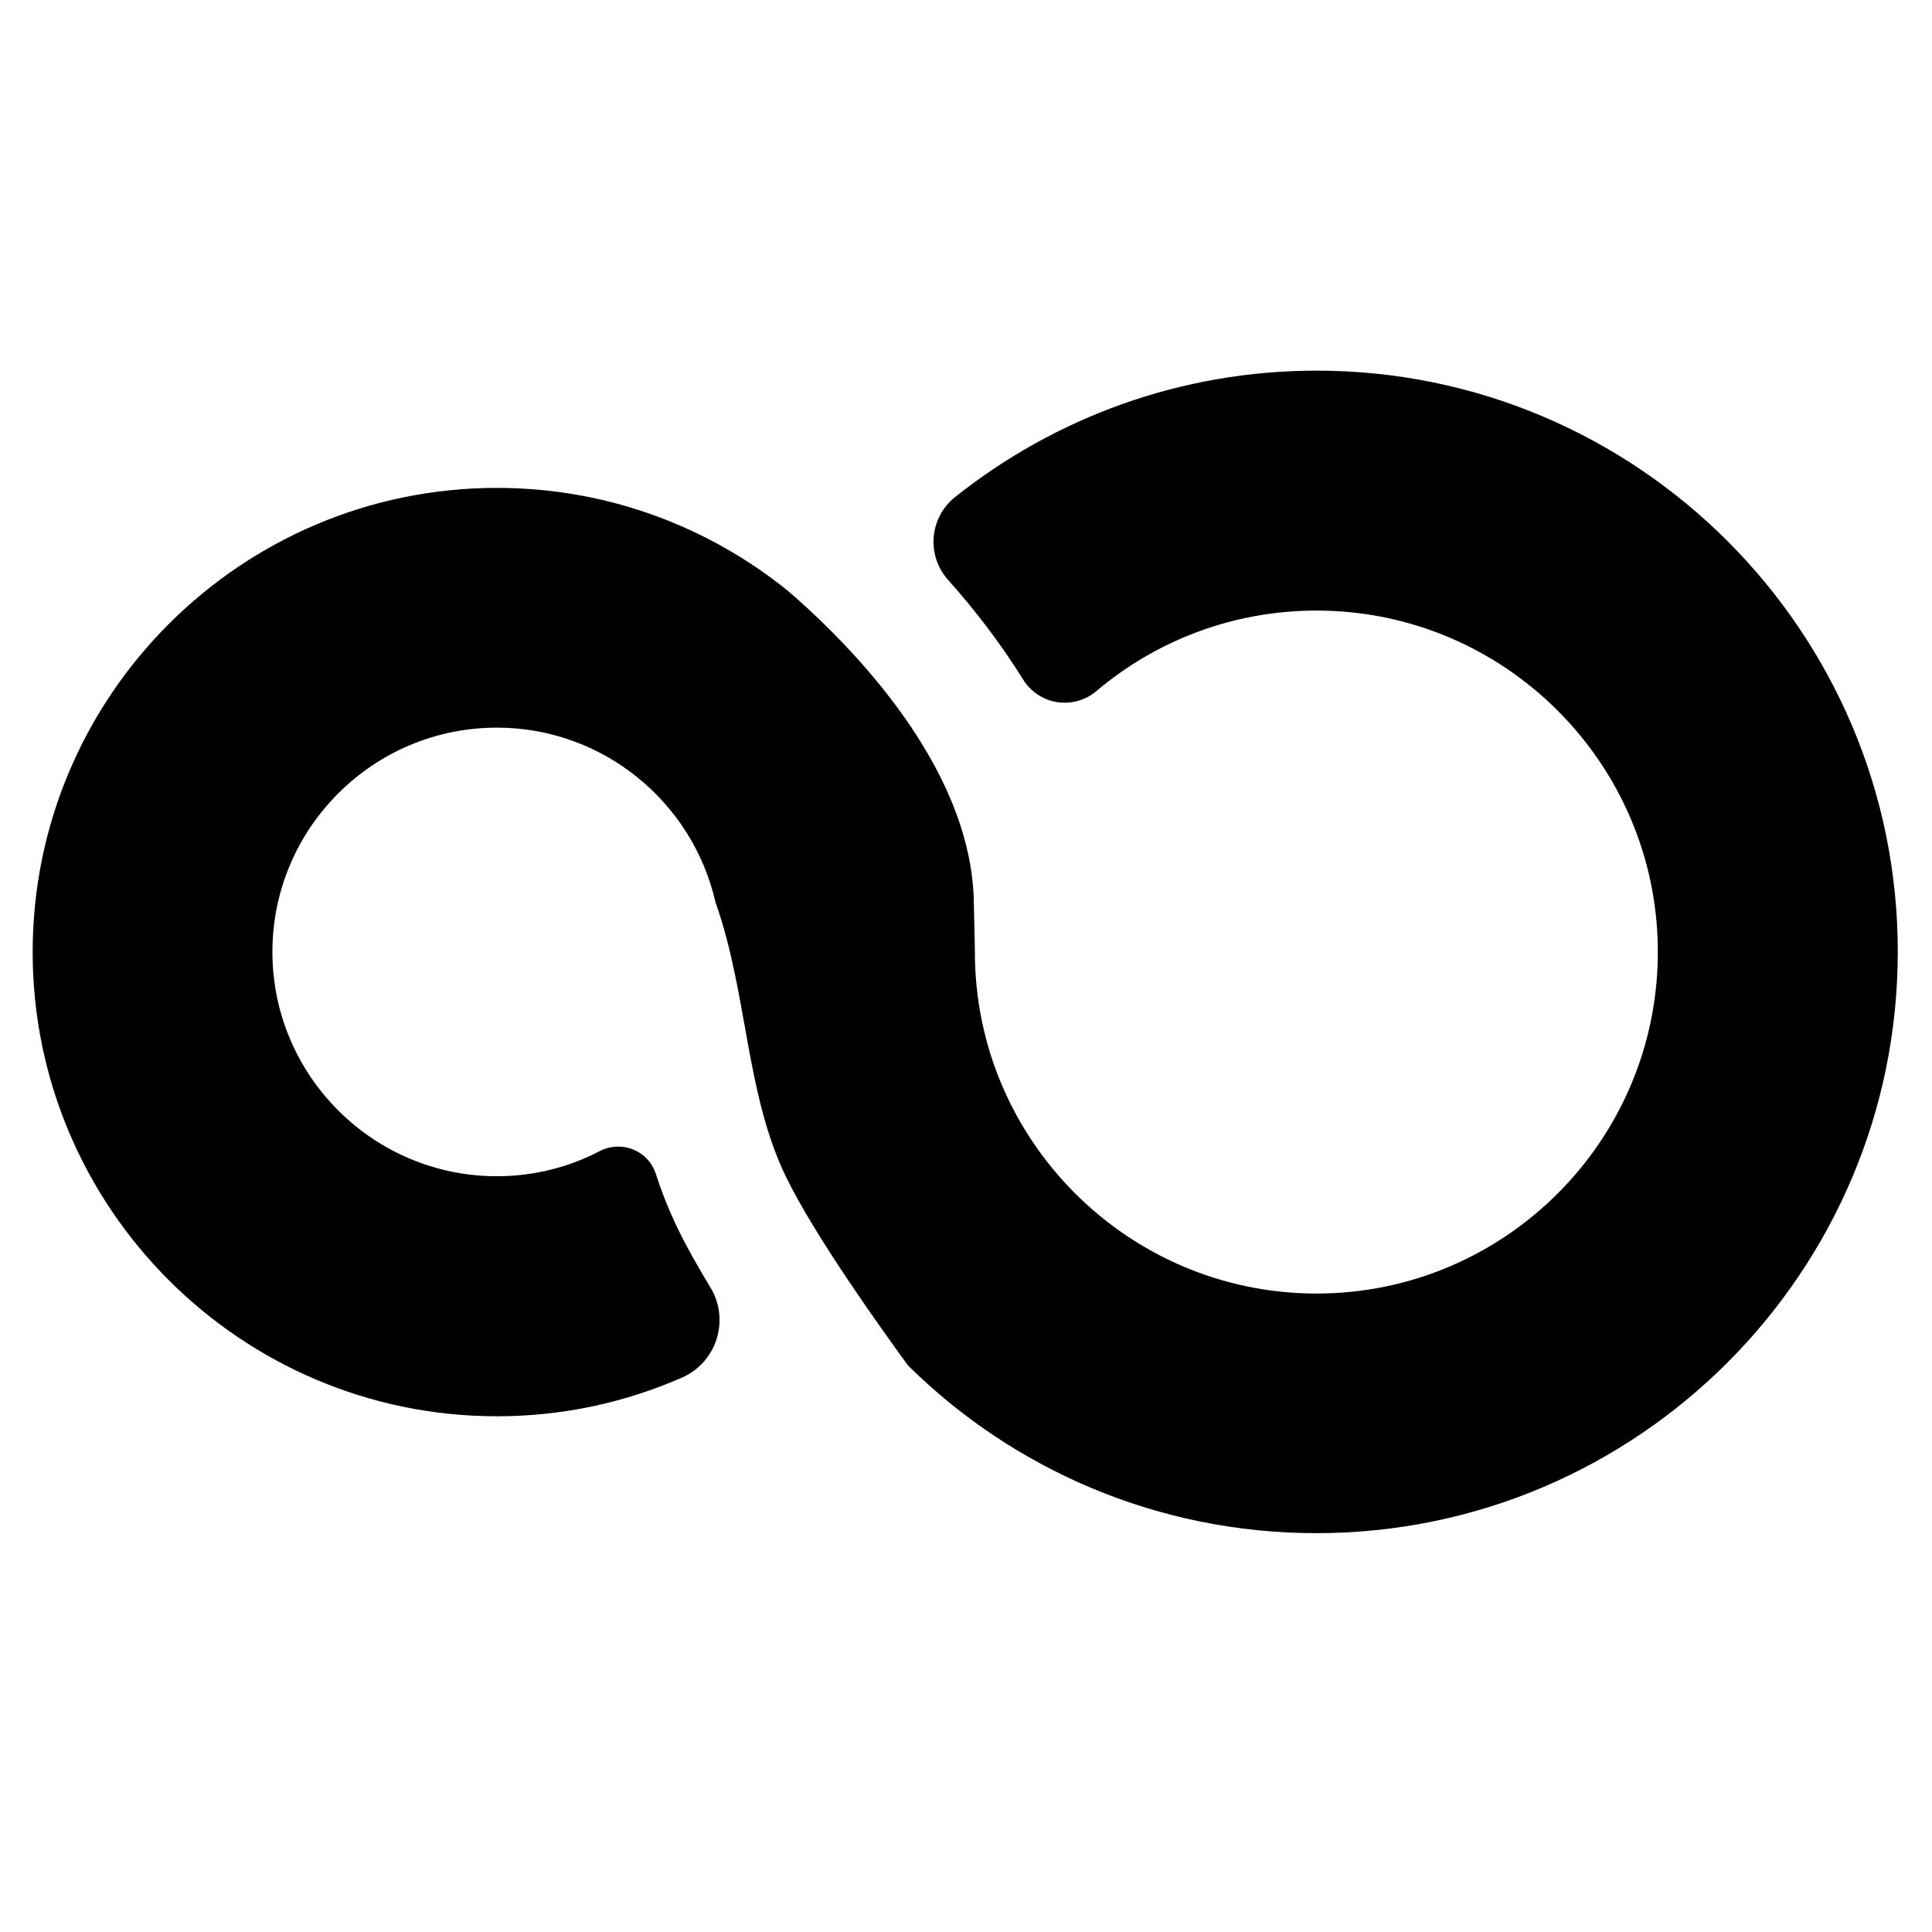 <?xml version="1.0" encoding="utf-8"?>
<!-- Generator: Adobe Illustrator 16.0.4, SVG Export Plug-In . SVG Version: 6.00 Build 0)  -->
<!DOCTYPE svg PUBLIC "-//W3C//DTD SVG 1.1//EN" "http://www.w3.org/Graphics/SVG/1.1/DTD/svg11.dtd">
<svg version="1.1" id="Layer_1" xmlns="http://www.w3.org/2000/svg" xmlns:xlink="http://www.w3.org/1999/xlink" x="0px" y="0px"
	 width="32px" height="32px" viewBox="0 0 32 32" enable-background="new 0 0 32 32" xml:space="preserve">
<path d="M21.809,6.139c-2.263,0-4.345,0.784-5.991,2.095c-0.203,0.161-0.33,0.4-0.353,0.659c-0.022,0.259,0.063,0.516,0.236,0.709
	c0.427,0.479,0.861,1.035,1.244,1.651c0.123,0.201,0.33,0.339,0.562,0.376c0.234,0.037,0.474-0.03,0.653-0.183
	c0.984-0.832,2.258-1.333,3.646-1.333c3.117,0,5.653,2.537,5.653,5.655c0,3.121-2.536,5.657-5.653,5.657
	c-3.119,0-5.659-2.538-5.659-5.657c0-0.164-0.016-0.665-0.016-0.758c0-1.816-1.302-3.491-2.357-4.551
	c-0.265-0.265-0.513-0.493-0.723-0.672c-1.318-1.066-2.995-1.706-4.82-1.706c-4.24,0-7.69,3.448-7.69,7.688
	c0,4.241,3.45,7.689,7.69,7.689c1.088,0,2.124-0.228,3.063-0.64c0.275-0.118,0.485-0.354,0.575-0.639
	c0.09-0.285,0.055-0.599-0.102-0.854c-0.205-0.339-0.392-0.668-0.536-0.966c-0.148-0.303-0.269-0.609-0.37-0.92
	c-0.06-0.183-0.197-0.328-0.375-0.4c-0.178-0.072-0.379-0.062-0.549,0.025c-0.512,0.268-1.092,0.418-1.708,0.418
	c-2.05,0-3.717-1.668-3.717-3.715c0-2.048,1.667-3.715,3.717-3.715c1.766,0,3.246,1.239,3.622,2.893
	c0.143,0.401,0.244,0.815,0.33,1.233c0.056,0.271,0.104,0.542,0.153,0.813c0.152,0.851,0.309,1.729,0.683,2.498
	c0.49,1.008,1.62,2.575,2.022,3.127c1.737,1.718,4.13,2.778,6.765,2.778c5.309,0,9.629-4.318,9.629-9.627
	C31.438,10.459,27.117,6.139,21.809,6.139z"/>
</svg>
